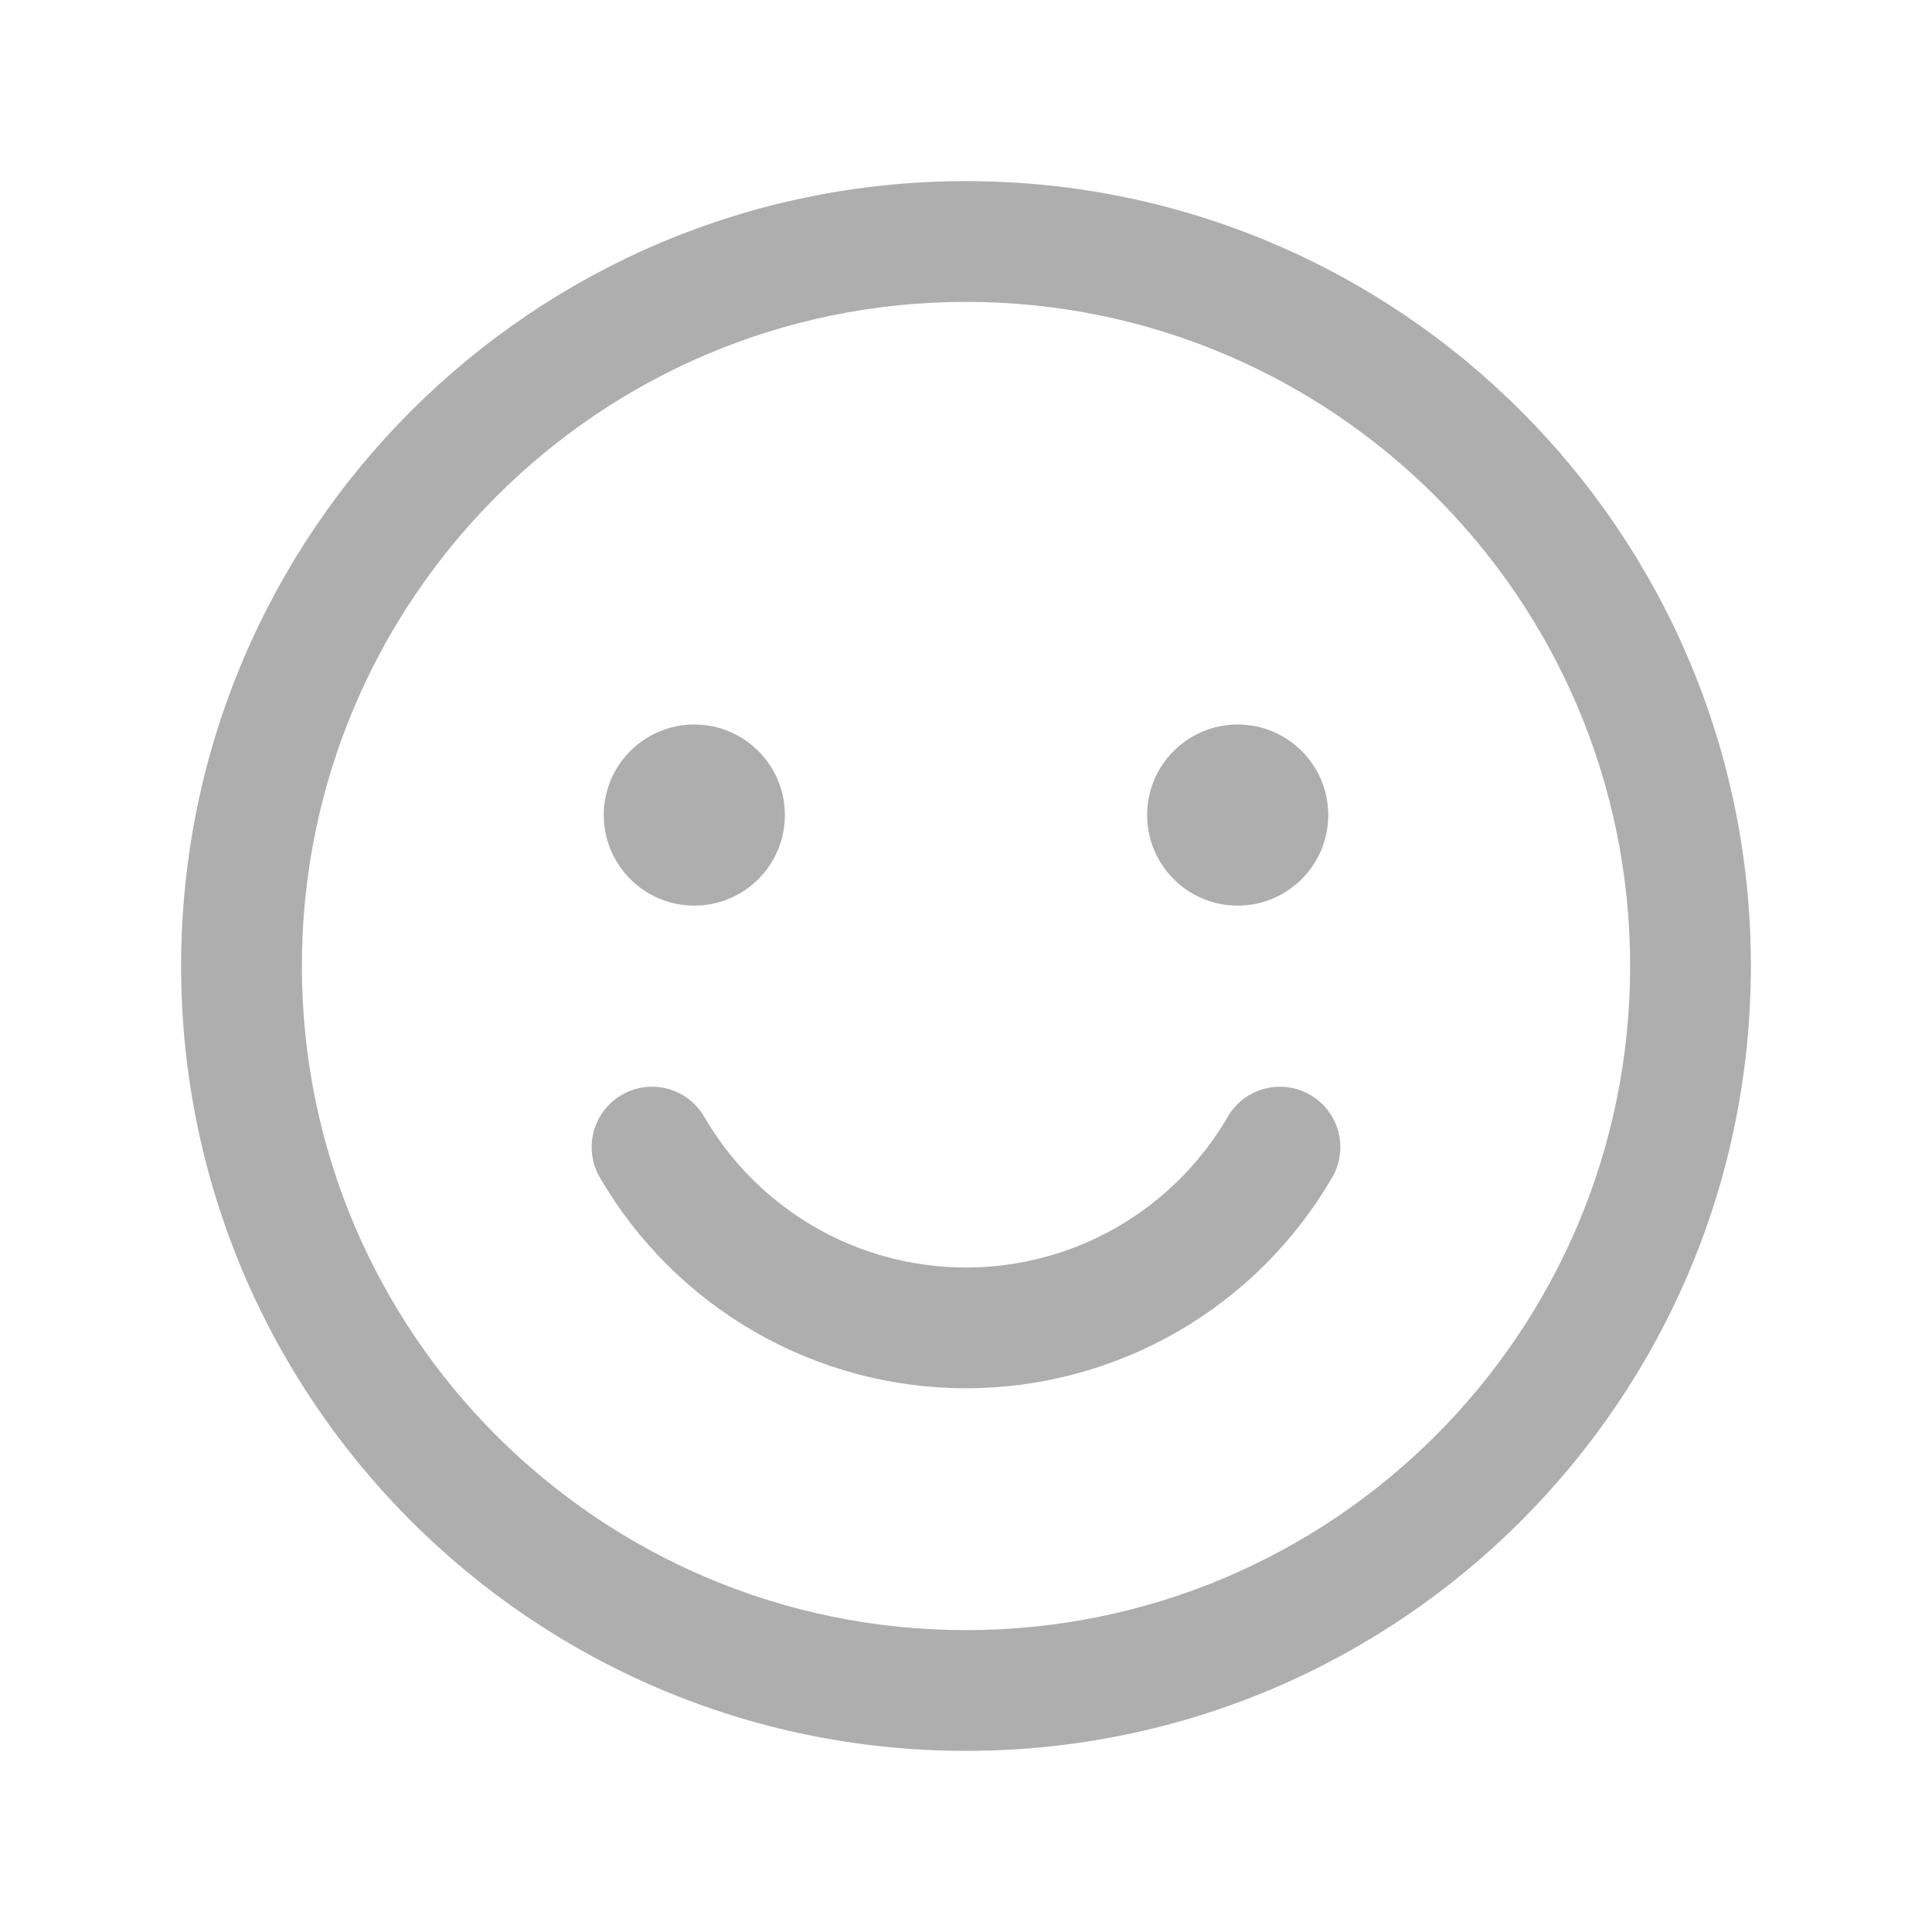<svg width="32" height="32" viewBox="0 0 32 32" fill="none" xmlns="http://www.w3.org/2000/svg">
<path fill-rule="evenodd" clip-rule="evenodd" d="M16 5C9.925 5 5 9.925 5 16C5 22.075 9.925 27 16 27C22.075 27 27 22.075 27 16C27 9.925 22.075 5 16 5ZM3 16C3 8.82 8.82 3 16 3C23.18 3 29 8.82 29 16C29 23.18 23.18 29 16 29C8.82 29 3 23.18 3 16Z" fill="#AEAEAE"/>
<path d="M11.5 15C12.328 15 13 14.328 13 13.5C13 12.672 12.328 12 11.5 12C10.672 12 10 12.672 10 13.5C10 14.328 10.672 15 11.5 15Z" fill="#AEAEAE"/>
<path d="M20.5 15C21.328 15 22 14.328 22 13.5C22 12.672 21.328 12 20.5 12C19.672 12 19 12.672 19 13.5C19 14.328 19.672 15 20.5 15Z" fill="#AEAEAE"/>
<path fill-rule="evenodd" clip-rule="evenodd" d="M10.298 18.135C10.776 17.858 11.388 18.02 11.665 18.498C12.105 19.257 12.738 19.887 13.499 20.326C14.259 20.764 15.122 20.994 16 20.994C16.878 20.994 17.74 20.764 18.501 20.326C19.262 19.887 19.894 19.257 20.335 18.498C20.612 18.02 21.224 17.858 21.702 18.135C22.18 18.412 22.342 19.024 22.065 19.502C21.448 20.564 20.564 21.446 19.499 22.059C18.435 22.672 17.228 22.994 16 22.994C14.772 22.994 13.565 22.672 12.501 22.059C11.436 21.446 10.552 20.564 9.935 19.502C9.658 19.024 9.82 18.412 10.298 18.135Z" fill="#AEAEAE"/>
</svg>

